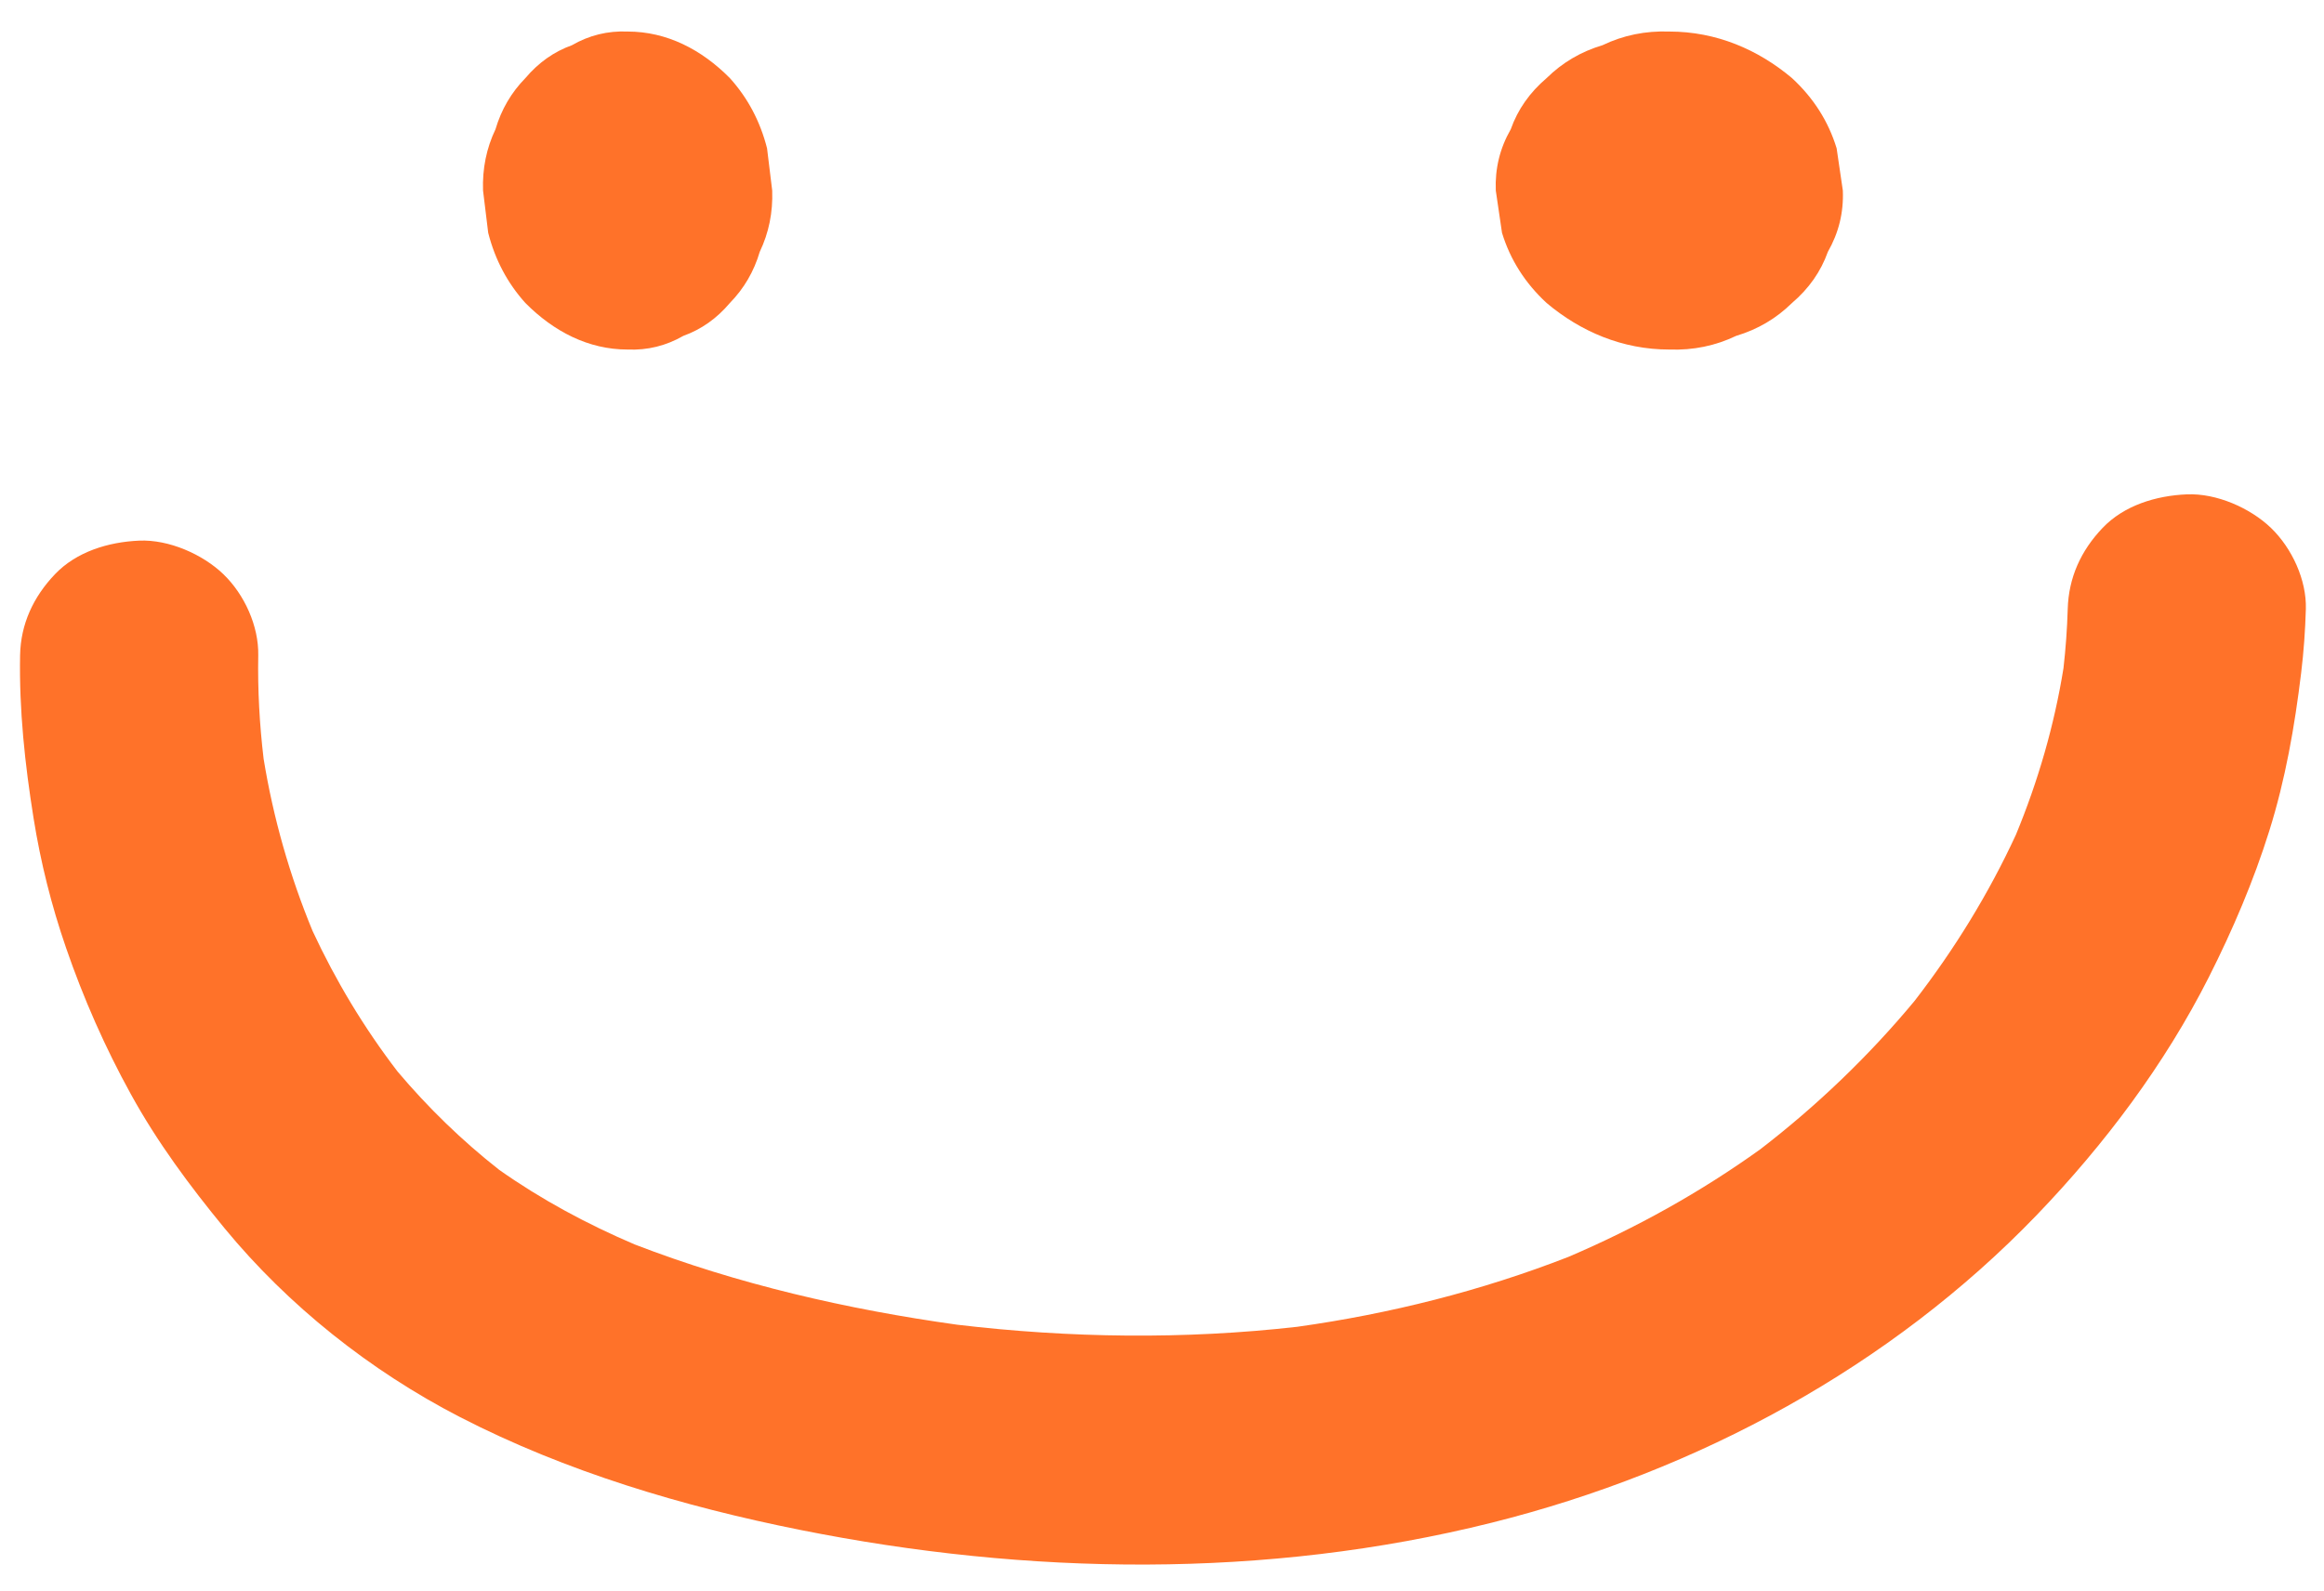 <svg width="73" height="50" viewBox="0 0 73 50" fill="none" xmlns="http://www.w3.org/2000/svg">
<path d="M15.335 7.315C15.551 8.161 15.94 8.896 16.503 9.52C17.392 10.417 18.484 10.983 19.715 10.983C20.34 11.009 20.923 10.865 21.465 10.553C22.028 10.351 22.515 10.007 22.926 9.52C23.369 9.067 23.682 8.531 23.865 7.912C24.15 7.316 24.28 6.675 24.256 5.987C24.202 5.544 24.148 5.101 24.094 4.659C23.878 3.812 23.489 3.078 22.926 2.454C22.038 1.557 20.945 0.991 19.715 0.991C19.089 0.965 18.506 1.108 17.965 1.421C17.402 1.622 16.915 1.967 16.503 2.454C16.06 2.906 15.747 3.442 15.564 4.062C15.28 4.657 15.149 5.299 15.173 5.987C15.227 6.429 15.281 6.872 15.335 7.315Z" fill="#FF7229"/>
<path d="M47.18 7.315C47.439 8.161 47.906 8.896 48.581 9.52C49.648 10.417 50.959 10.983 52.435 10.983C53.186 11.009 53.886 10.865 54.535 10.553C55.211 10.351 55.795 10.007 56.289 9.52C56.821 9.067 57.196 8.531 57.416 7.912C57.757 7.316 57.914 6.675 57.886 5.987C57.821 5.544 57.756 5.101 57.691 4.659C57.432 3.812 56.965 3.078 56.289 2.454C55.223 1.557 53.912 0.991 52.435 0.991C51.685 0.965 50.985 1.108 50.336 1.421C49.66 1.622 49.075 1.967 48.581 2.454C48.05 2.906 47.674 3.442 47.455 4.062C47.113 4.657 46.957 5.299 46.985 5.987C47.05 6.429 47.115 6.872 47.18 7.315Z" fill="#FF7229"/>
<path d="M71.335 16.588C70.686 15.963 69.622 15.492 68.69 15.533C67.723 15.574 66.719 15.88 66.045 16.588C65.363 17.303 64.978 18.15 64.95 19.135C64.932 19.756 64.887 20.376 64.817 20.993C64.528 22.787 64.021 24.539 63.324 26.225C62.469 28.077 61.394 29.826 60.138 31.451C58.709 33.172 57.083 34.733 55.296 36.109C53.421 37.455 51.398 38.583 49.259 39.495C46.526 40.56 43.662 41.28 40.745 41.689C37.197 42.091 33.607 42.044 30.063 41.623C26.618 41.142 23.167 40.35 19.933 39.1C18.434 38.46 17.003 37.69 15.68 36.757C14.507 35.836 13.441 34.798 12.487 33.667C11.434 32.294 10.544 30.813 9.82 29.255C9.098 27.511 8.582 25.694 8.28 23.839C8.152 22.76 8.092 21.675 8.112 20.589C8.129 19.676 7.683 18.684 7.017 18.042C6.368 17.417 5.304 16.947 4.372 16.987C3.404 17.029 2.401 17.335 1.727 18.042C1.048 18.754 0.65 19.607 0.631 20.589C0.599 22.31 0.783 24.012 1.055 25.712C1.275 27.091 1.616 28.453 2.073 29.777C2.618 31.36 3.302 32.916 4.115 34.388C4.943 35.891 5.957 37.259 7.052 38.591C9.047 41.016 11.623 43.069 14.454 44.528C17.779 46.241 21.459 47.336 25.14 48.072C32.286 49.502 39.764 49.618 46.859 47.844C53.345 46.223 59.401 42.931 63.971 38.183C66.113 35.956 68.003 33.434 69.384 30.7C70.13 29.223 70.787 27.685 71.28 26.111C71.789 24.487 72.078 22.828 72.282 21.146C72.363 20.478 72.411 19.807 72.43 19.135C72.456 18.227 71.995 17.224 71.335 16.588Z" fill="#FF7229"/>
</svg>
